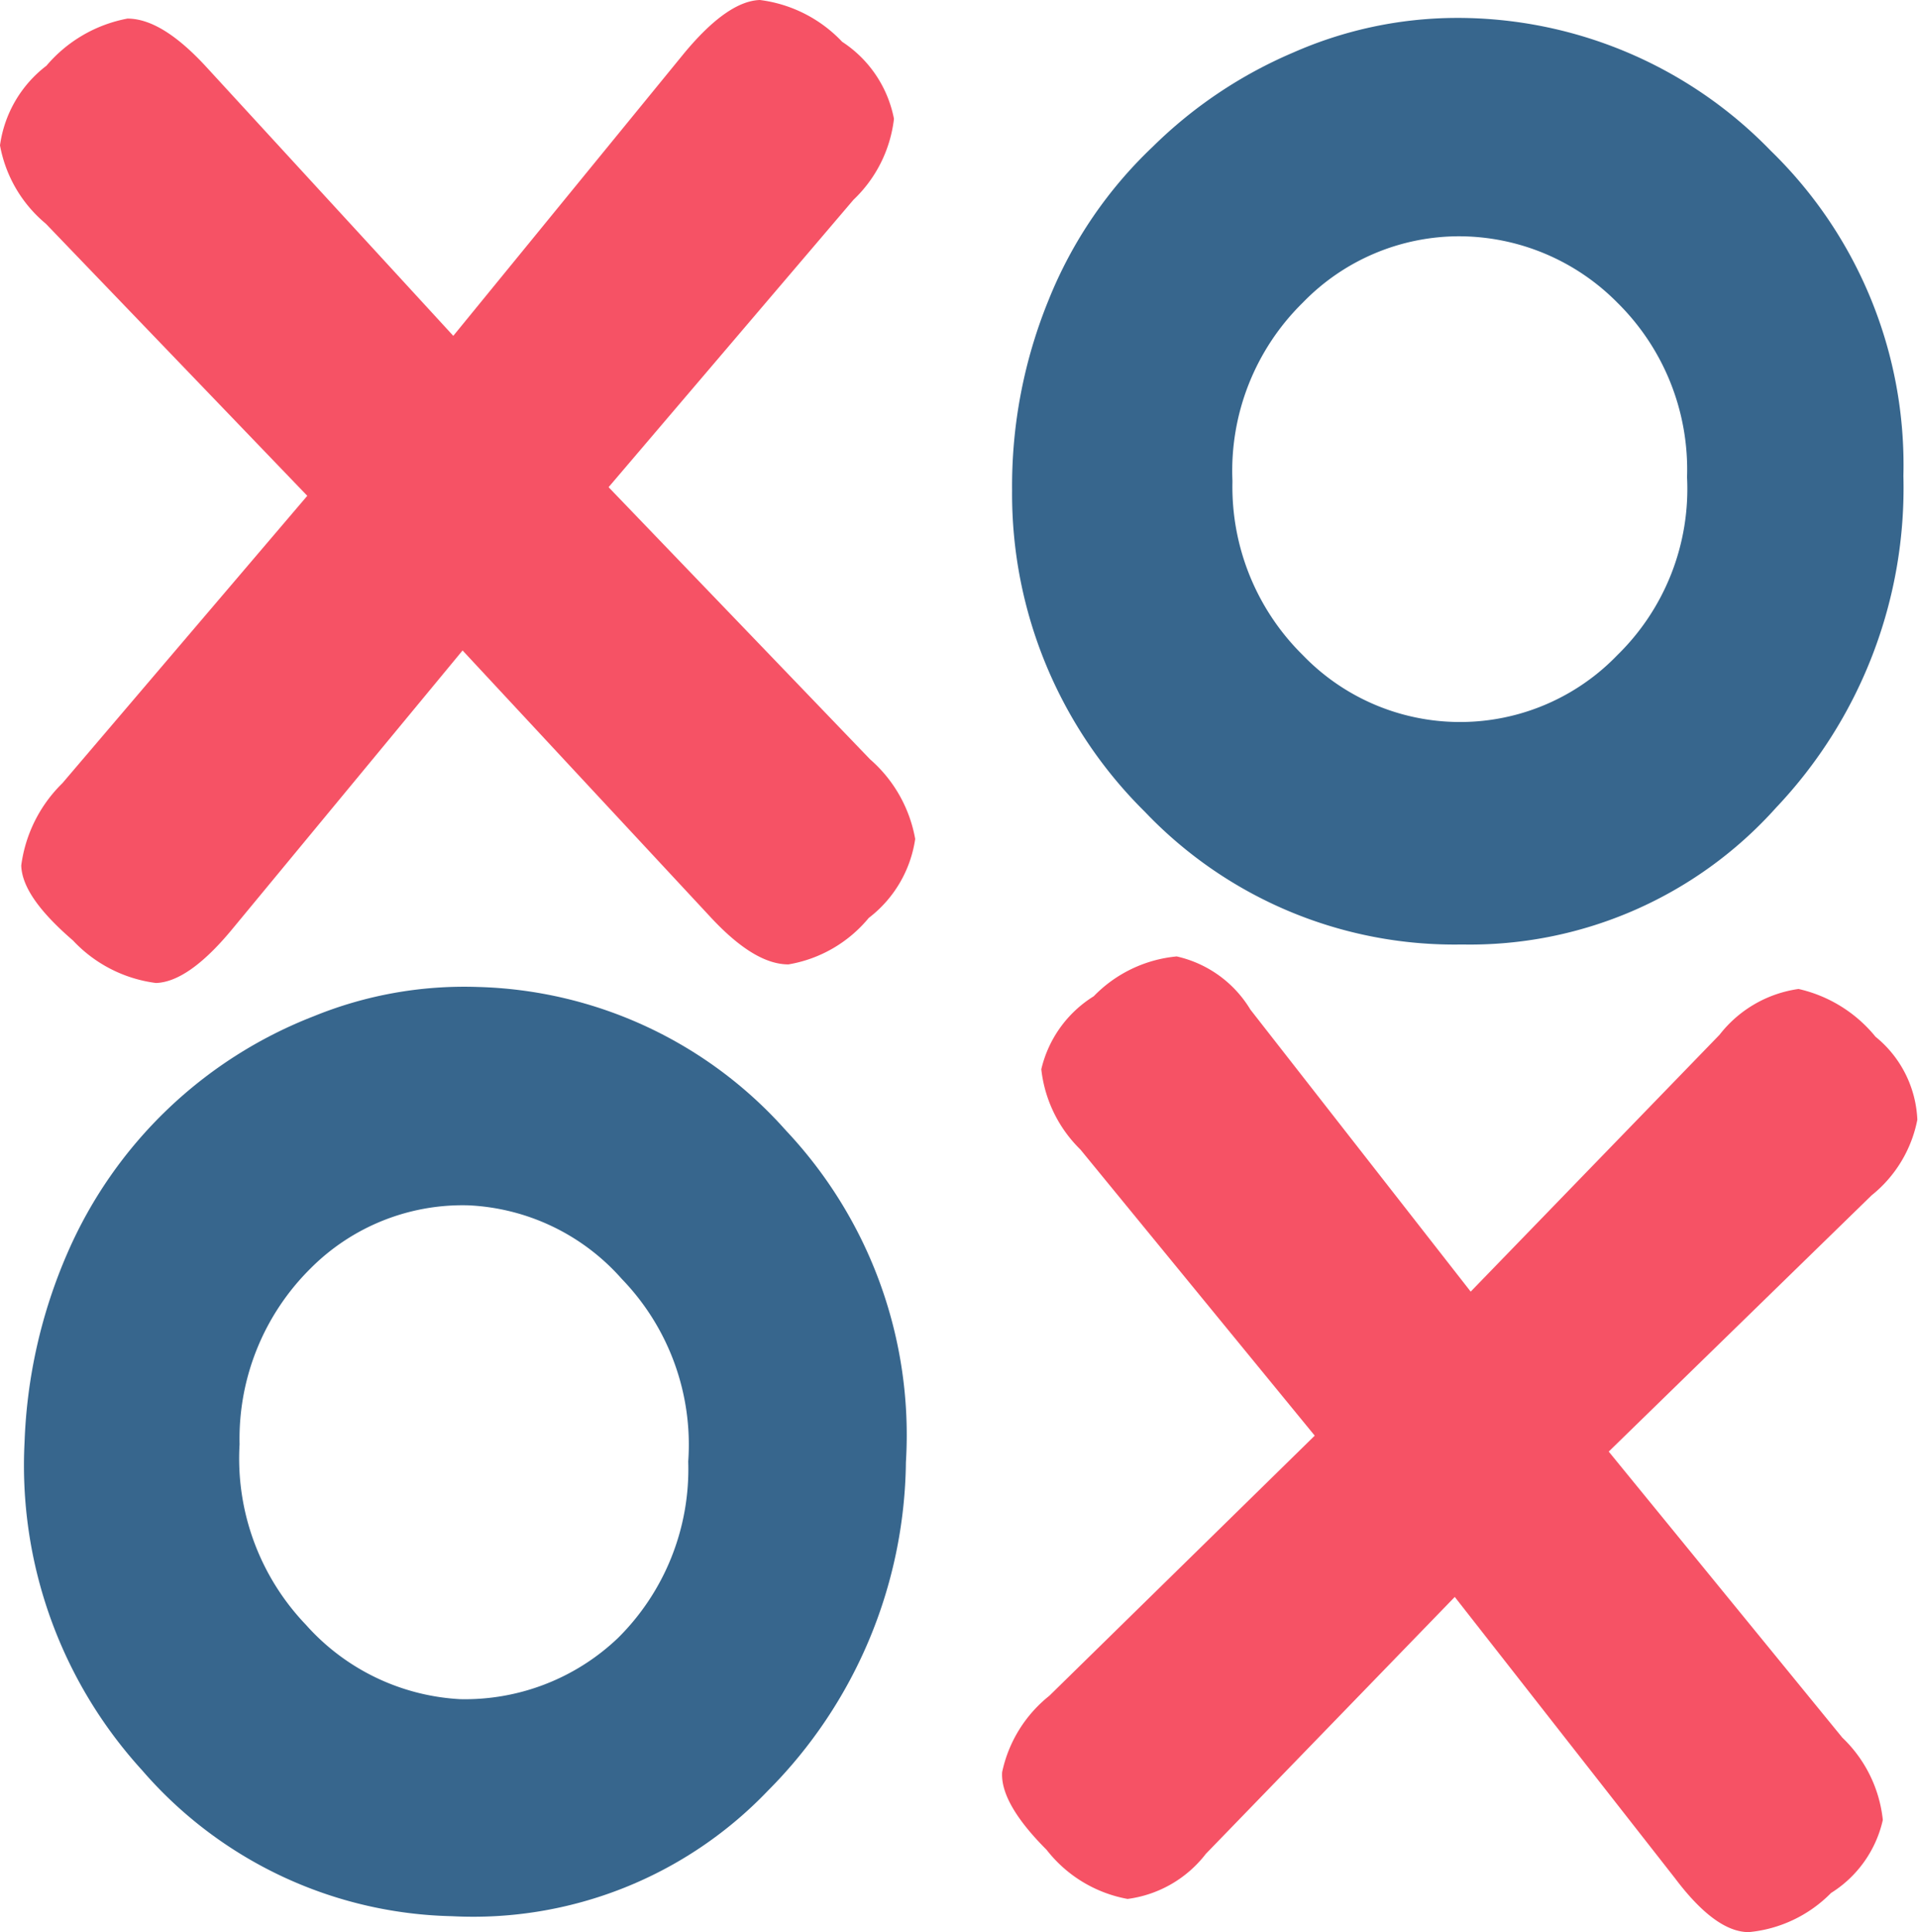 <svg id="Layer_1" data-name="Layer 1" xmlns="http://www.w3.org/2000/svg" viewBox="0 0 28.9 29.11"><defs><style>.cls-1{fill:#37668d;}.cls-2{fill:#f65265;}</style></defs><path class="cls-1" d="M23.56,1.4a6.57,6.57,0,0,1,4.75,2,6.6,6.6,0,0,1,2,4.9,7,7,0,0,1-1.92,5,6.19,6.19,0,0,1-4.73,2.06,6.44,6.44,0,0,1-4.78-2,6.73,6.73,0,0,1-2-4.84,7.41,7.41,0,0,1,.55-2.87A6.53,6.53,0,0,1,19,3.34a6.81,6.81,0,0,1,2.12-1.42A6.13,6.13,0,0,1,23.56,1.4Zm-3.36,7A3.56,3.56,0,0,0,21.26,11a3.29,3.29,0,0,0,4.74,0,3.5,3.5,0,0,0,1.05-2.68A3.53,3.53,0,0,0,26,5.69a3.36,3.36,0,0,0-2.38-1,3.28,3.28,0,0,0-2.36,1A3.55,3.55,0,0,0,20.2,8.37Z" transform="translate(-1.63 -1.13)"/><path class="cls-1" d="M8.83,16a6.43,6.43,0,0,1,4.64,2.16,6.69,6.69,0,0,1,1.81,5,7.12,7.12,0,0,1-2.08,4.95A6.14,6.14,0,0,1,8.44,30,6.35,6.35,0,0,1,3.77,27.8,6.81,6.81,0,0,1,2,22.86,7.82,7.82,0,0,1,2.65,20a6.68,6.68,0,0,1,3.71-3.56A6,6,0,0,1,8.83,16ZM5.24,22.89a3.62,3.62,0,0,0,1,2.72,3.35,3.35,0,0,0,2.32,1.12,3.34,3.34,0,0,0,2.38-.92A3.58,3.58,0,0,0,12,23.15a3.59,3.59,0,0,0-1-2.75,3.28,3.28,0,0,0-2.31-1.11,3.23,3.23,0,0,0-2.38.95A3.61,3.61,0,0,0,5.24,22.89Z" transform="translate(-1.63 -1.13)"/><path class="cls-2" d="M10.8,8.47l3.94,4.1a2.07,2.07,0,0,1,.68,1.2,1.83,1.83,0,0,1-.7,1.19,2,2,0,0,1-1.21.7c-.34,0-.73-.23-1.19-.73l-3.72-4L5.12,15.14c-.44.53-.82.79-1.14.8a2.07,2.07,0,0,1-1.25-.64c-.51-.44-.77-.81-.78-1.13a2.12,2.12,0,0,1,.62-1.24L6.26,8.6,2.32,4.5a2,2,0,0,1-.69-1.18,1.82,1.82,0,0,1,.7-1.2,2.11,2.11,0,0,1,1.22-.71c.34,0,.73.23,1.19.73L8.46,6.19l3.48-4.26c.44-.53.82-.79,1.14-.8a2.06,2.06,0,0,1,1.24.63,1.79,1.79,0,0,1,.78,1.16,2,2,0,0,1-.61,1.22Z" transform="translate(-1.63 -1.13)"/><path class="cls-2" d="M25.87,23l3.52,4.31A2,2,0,0,1,30,28.55a1.75,1.75,0,0,1-.78,1.1,2,2,0,0,1-1.24.59q-.5,0-1.11-.81l-3.32-4.24-3.75,3.87a1.78,1.78,0,0,1-1.18.68A2,2,0,0,1,17.4,29c-.47-.47-.69-.86-.67-1.17a2,2,0,0,1,.71-1.15l4-3.92-3.53-4.31a2,2,0,0,1-.59-1.21,1.77,1.77,0,0,1,.79-1.1,2,2,0,0,1,1.25-.6,1.74,1.74,0,0,1,1.11.8l3.32,4.25,3.75-3.87a1.83,1.83,0,0,1,1.19-.69,2.09,2.09,0,0,1,1.16.72A1.7,1.7,0,0,1,30.52,18a1.93,1.93,0,0,1-.69,1.14Z" transform="translate(-1.63 -1.13)"/></svg>